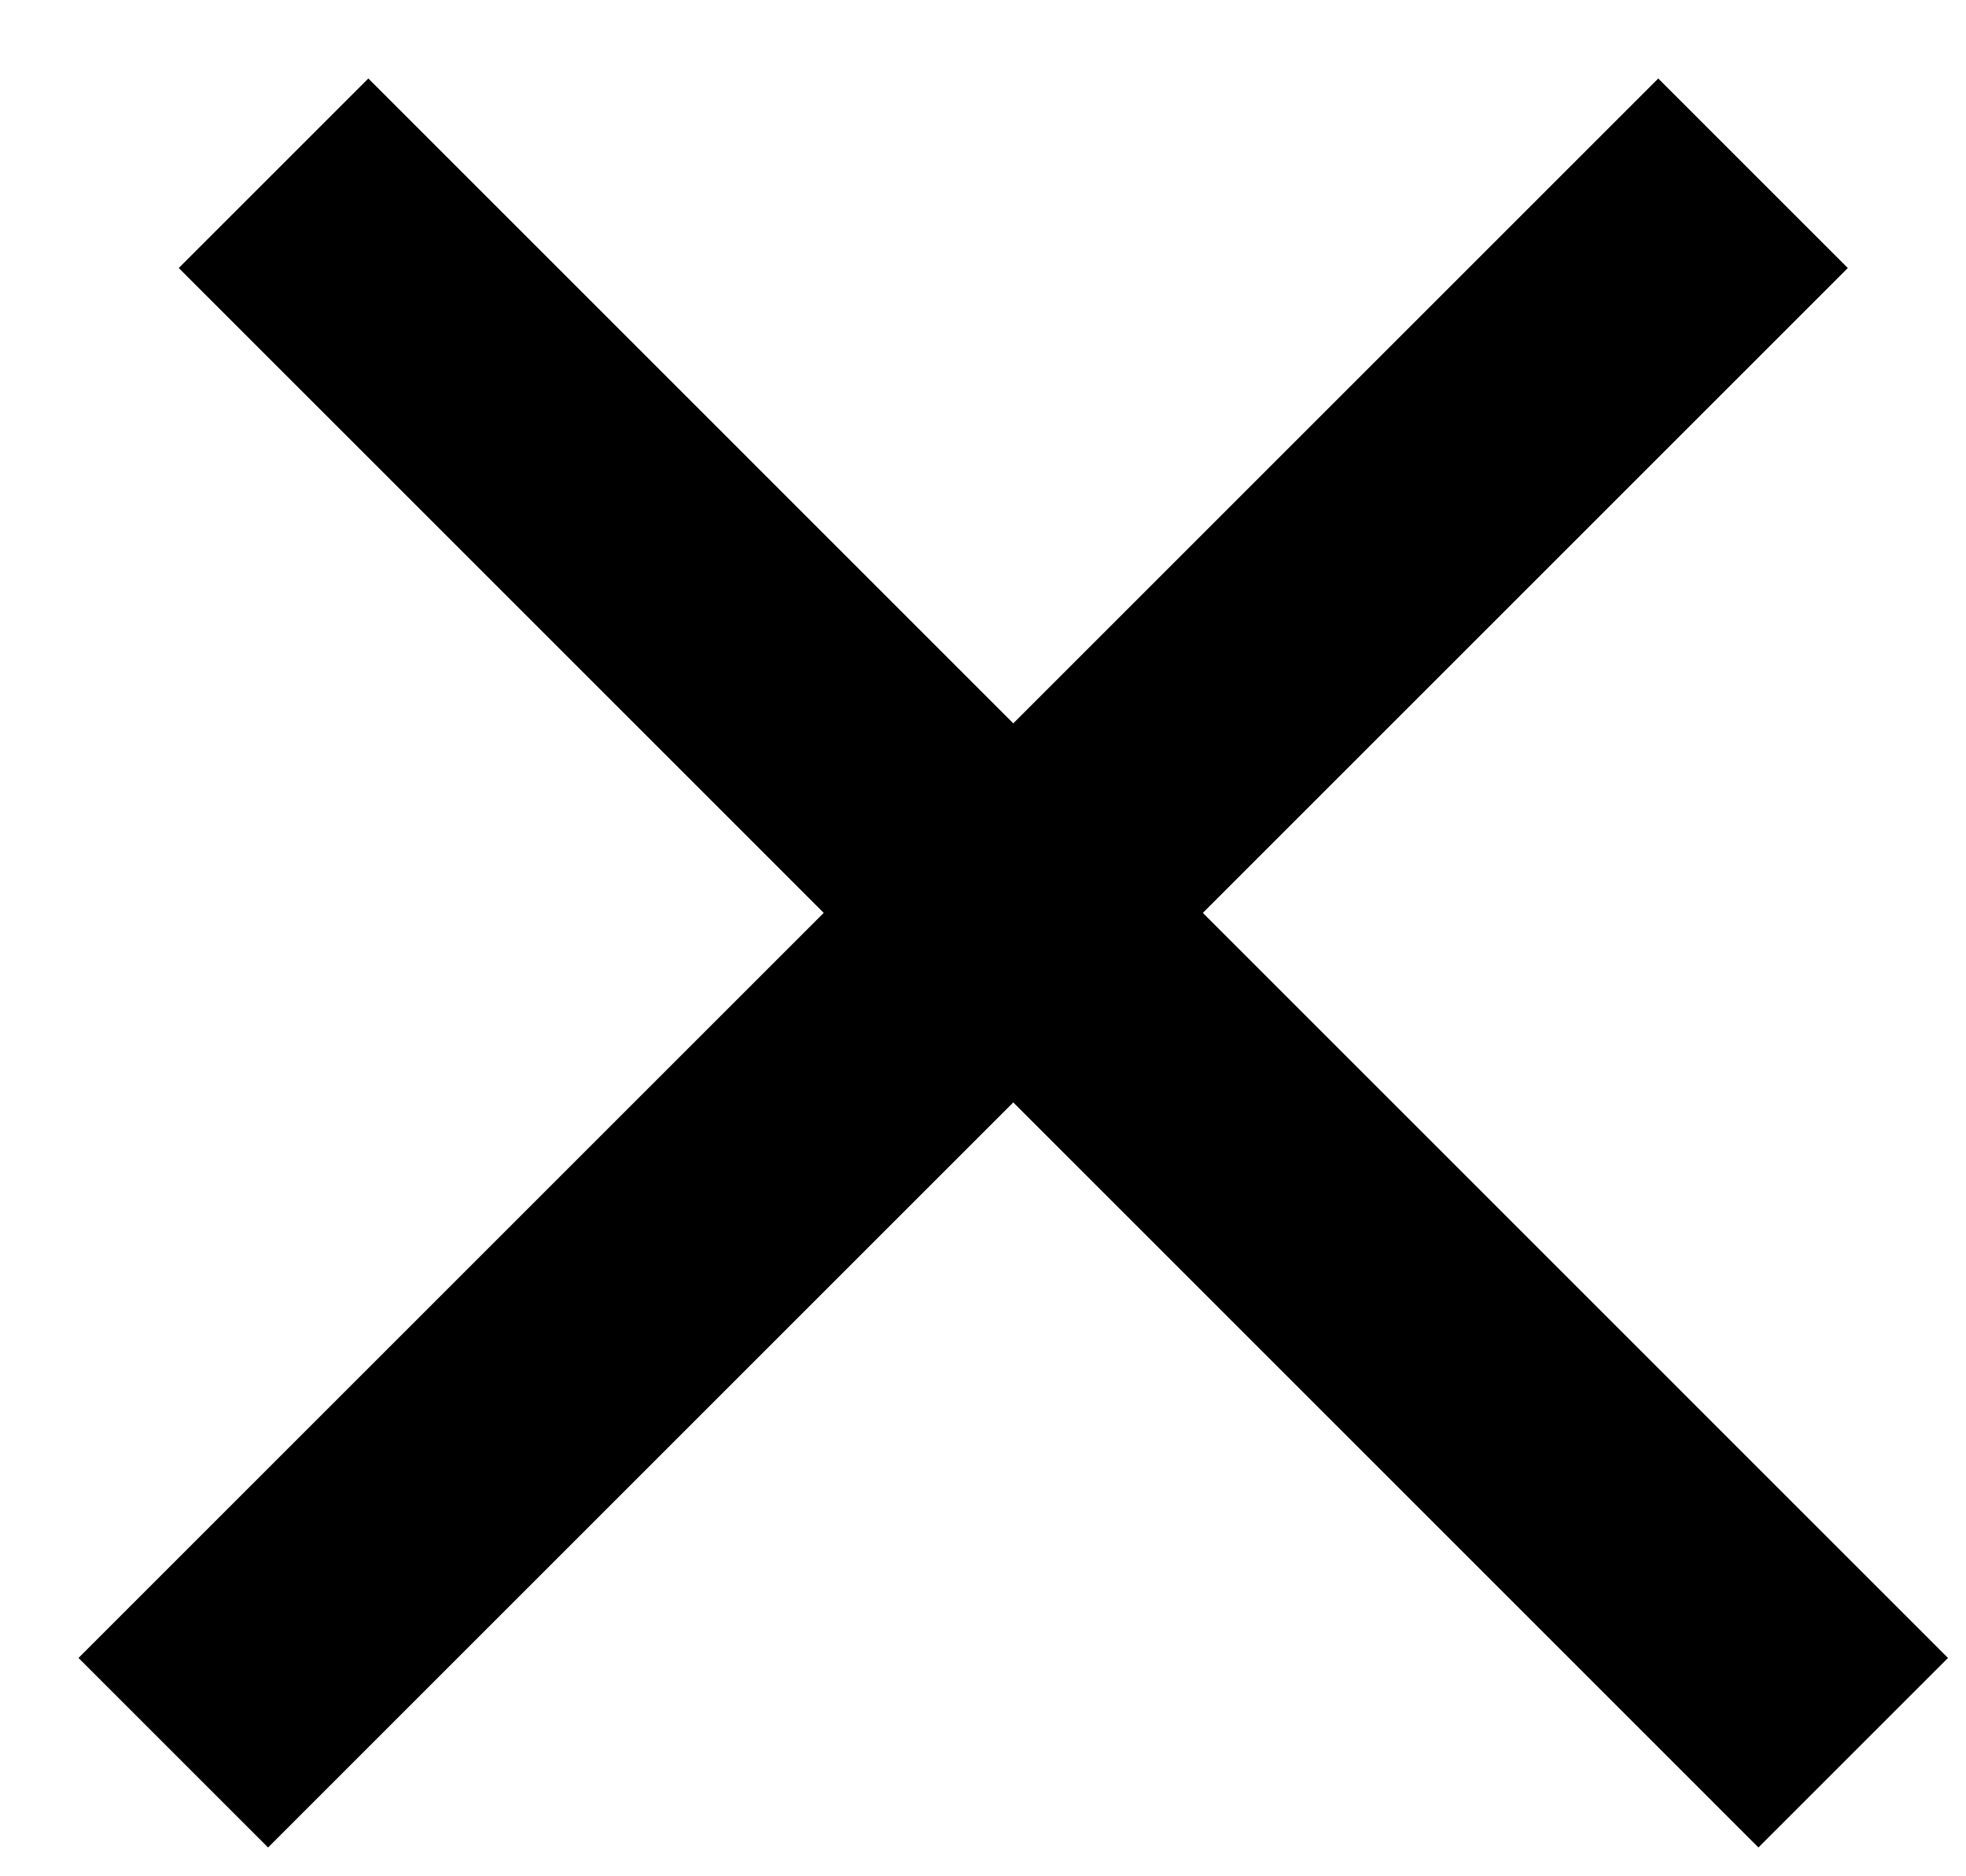 <svg width="22" height="21" viewBox="0 0 22 21" fill="none" xmlns="http://www.w3.org/2000/svg">
<line x1="1.939" y1="19.617" x2="19.617" y2="1.939" stroke="black" stroke-width="3"/>
<line x1="3.061" y1="1.939" x2="20.738" y2="19.617" stroke="black" stroke-width="3"/>
</svg>
